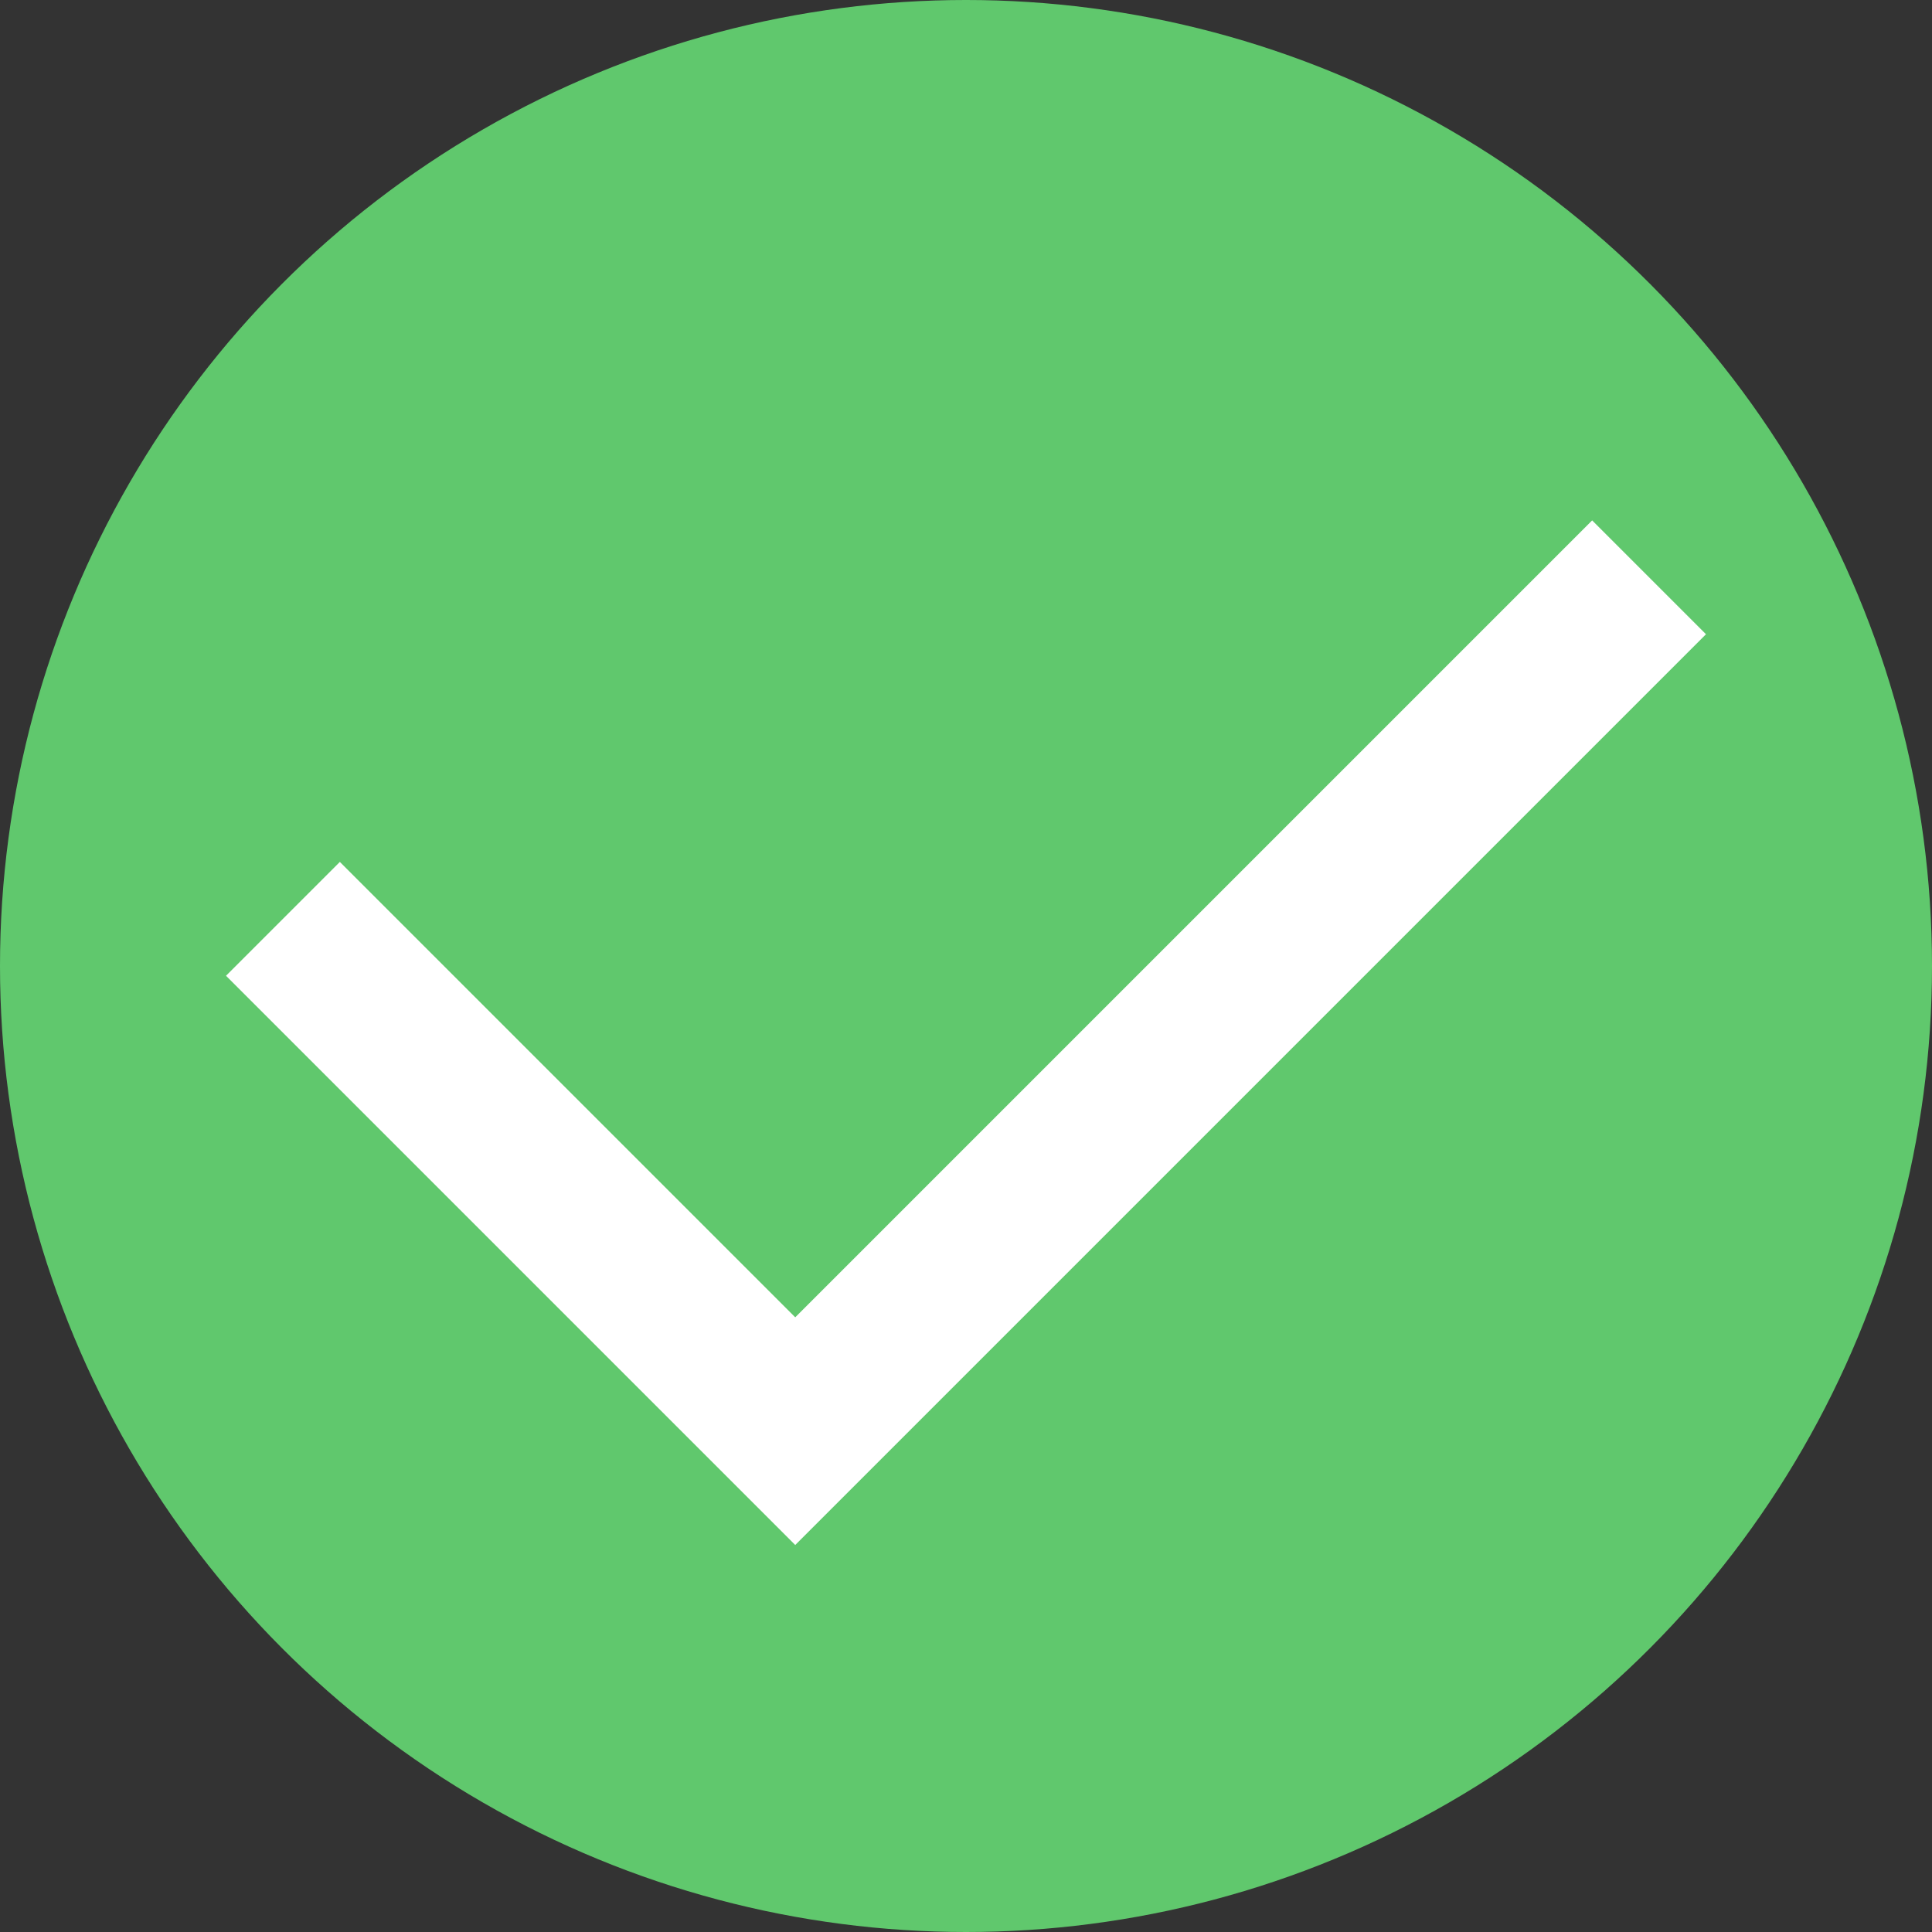 <svg xmlns="http://www.w3.org/2000/svg" width="96" height="96" viewBox="0 0 96 96">
    <rect x="0" y="0" width="96" height="96" fill="#333333" stroke="none"/>
    <g fill="none" fill-rule="evenodd">
        <g>
            <g transform="translate(-327 -388) translate(327 388)">
                <circle cx="48" cy="48" r="48" fill="#60C86D"/>
                <path fill="#FFF" d="M11.23 48.485L16.887 42.828 39.515 65.456 79.113 25.858 84.77 31.515 39.515 76.77z"/>
            </g>
        </g>
    </g>
</svg>
